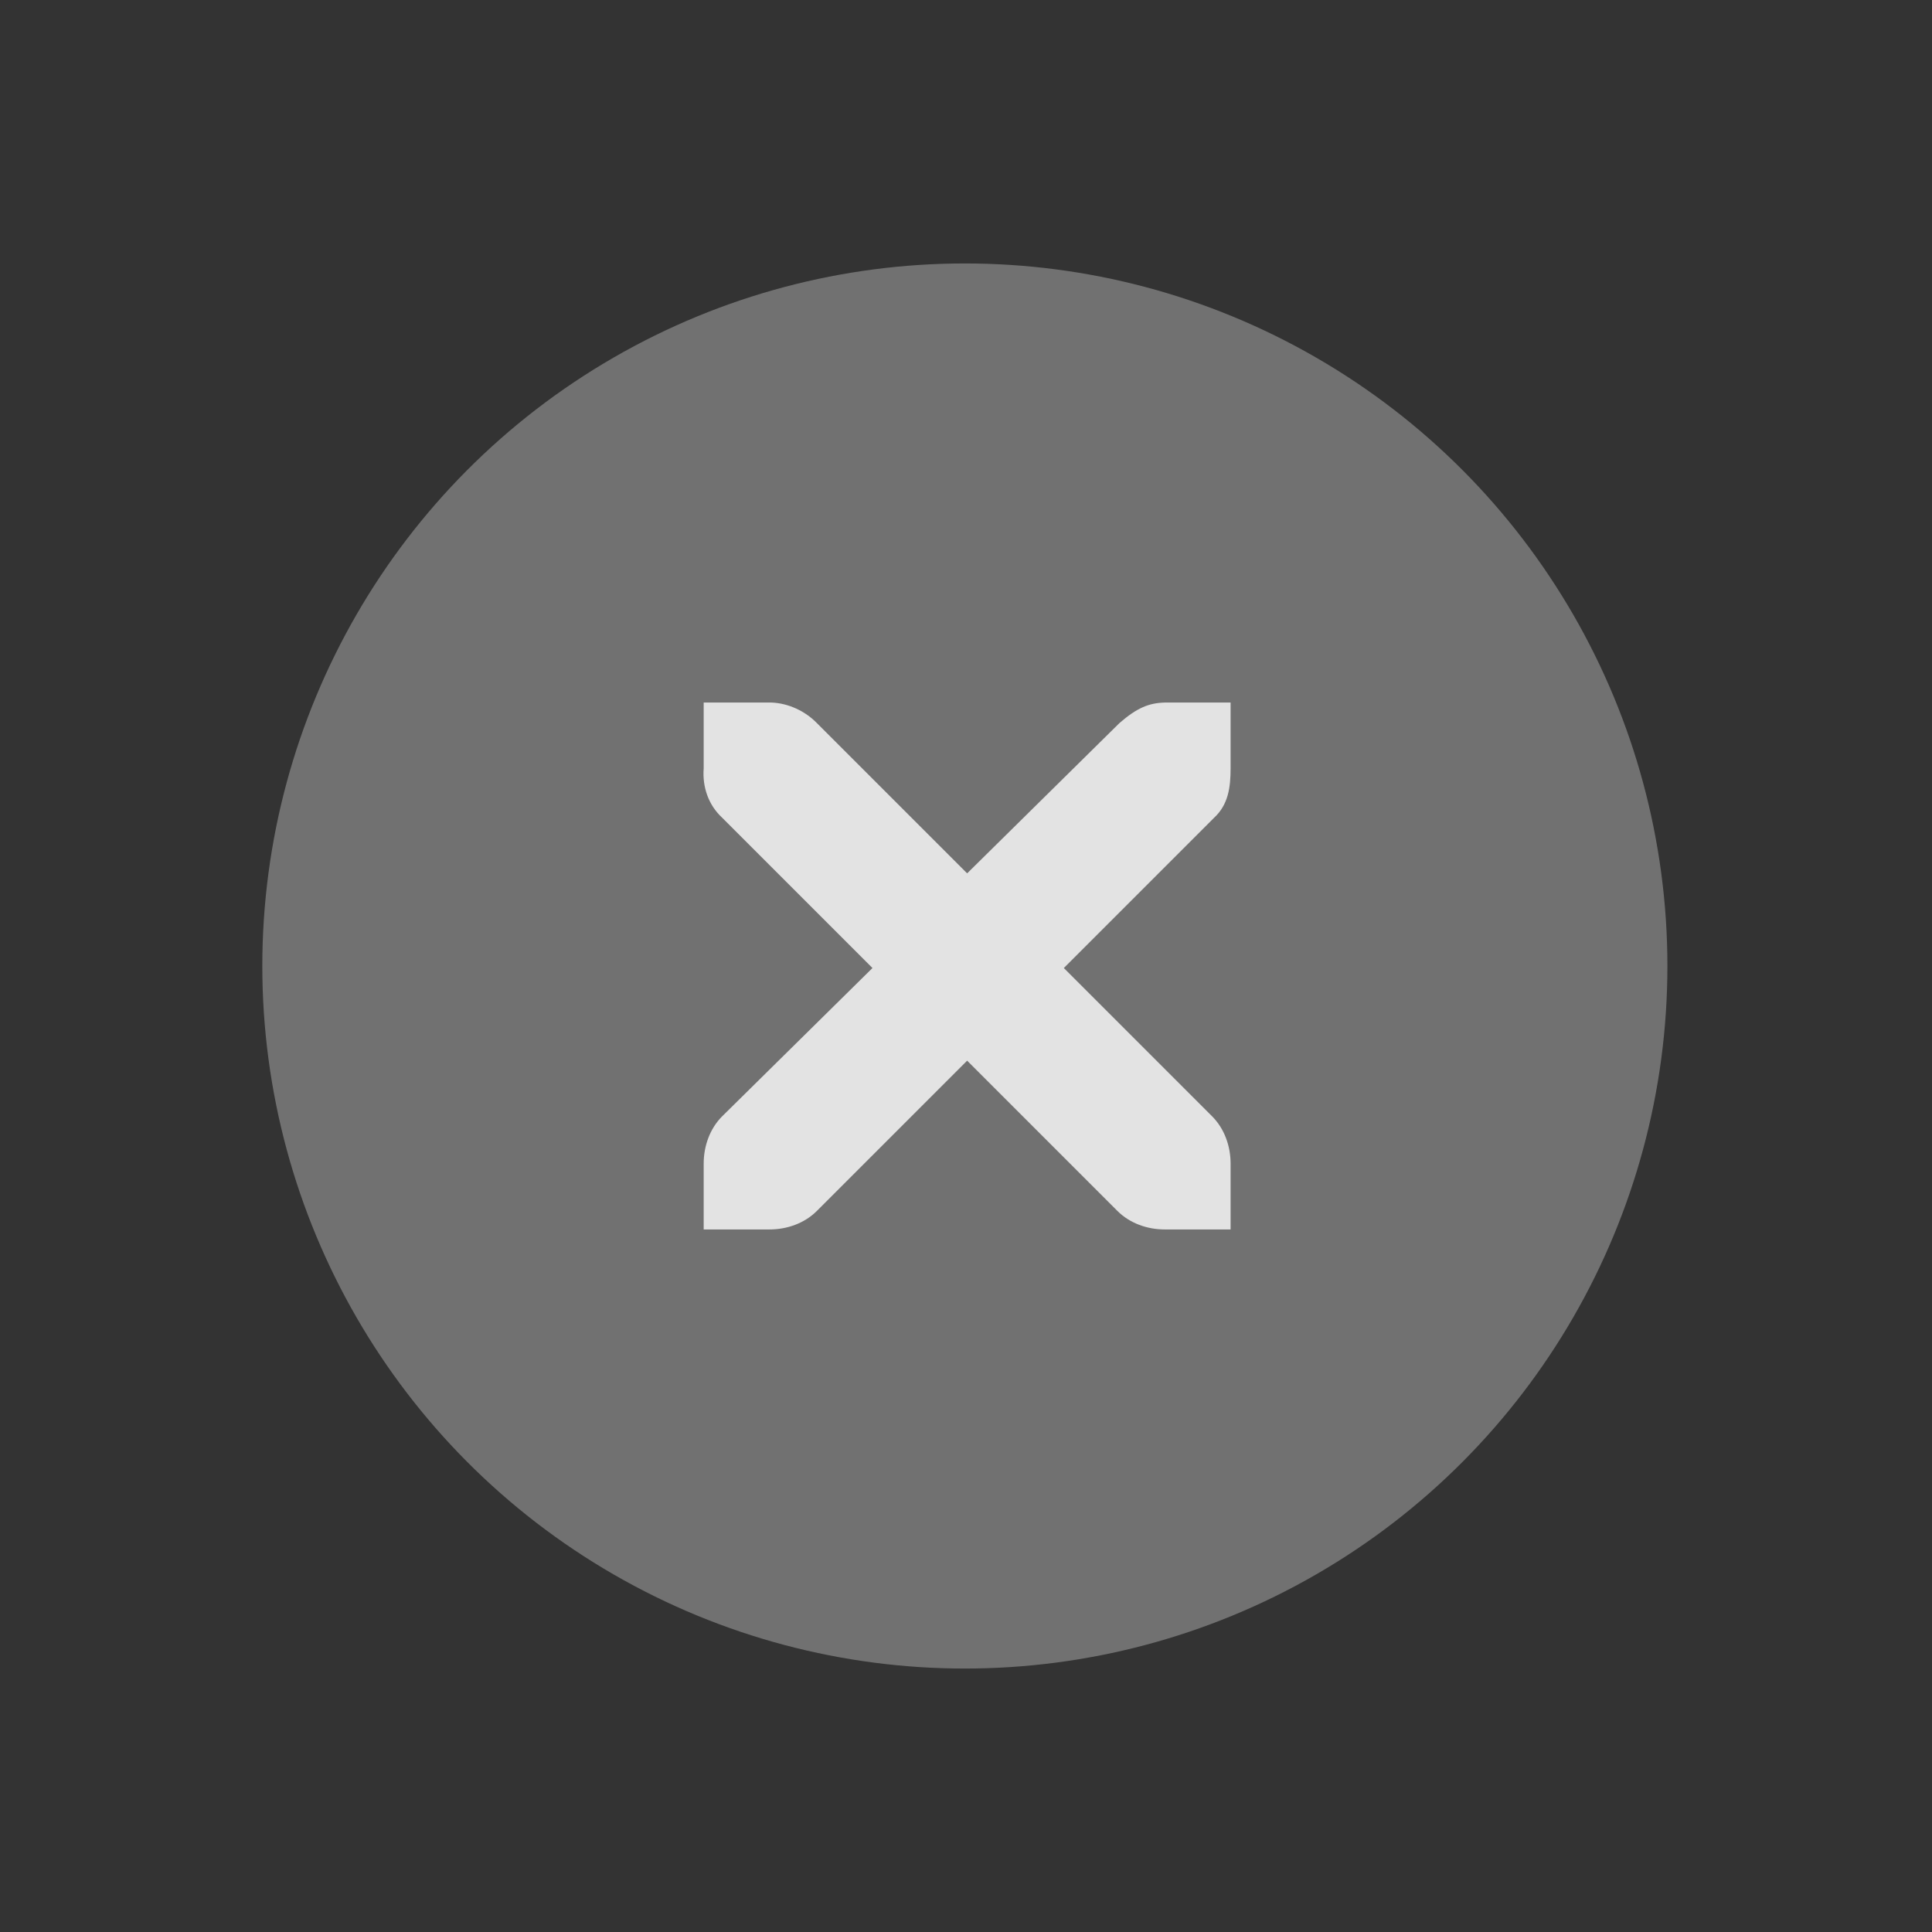<?xml version="1.0" encoding="UTF-8" standalone="no"?>
<svg
   id="svg4306"
   width="22"
   height="22"
   enable-background="new"
   version="1.1"
   sodipodi:docname="close.svg"
   inkscape:version="1.2 (dc2aedaf03, 2022-05-15)"
   xmlns:inkscape="http://www.inkscape.org/namespaces/inkscape"
   xmlns:sodipodi="http://sodipodi.sourceforge.net/DTD/sodipodi-0.dtd"
   xmlns="http://www.w3.org/2000/svg"
   xmlns:svg="http://www.w3.org/2000/svg"
   xmlns:rdf="http://www.w3.org/1999/02/22-rdf-syntax-ns#"
   xmlns:cc="http://creativecommons.org/ns#"
   xmlns:dc="http://purl.org/dc/elements/1.1/">
  <rect width="100%" height="100%" fill="#333333" stroke="none"/>
  <defs
     id="defs27" />
  <sodipodi:namedview
     pagecolor="#ffffff"
     bordercolor="#666666"
     borderopacity="1"
     objecttolerance="10"
     gridtolerance="10"
     guidetolerance="10"
     inkscape:pageopacity="0"
     inkscape:pageshadow="2"
     inkscape:window-width="1366"
     inkscape:window-height="700"
     id="namedview25"
     showgrid="false"
     inkscape:zoom="10.727273"
     inkscape:cx="23.584746"
     inkscape:cy="24.516949"
     inkscape:window-x="0"
     inkscape:window-y="36"
     inkscape:window-maximized="1"
     inkscape:current-layer="svg4306"
     inkscape:showpageshadow="0"
     inkscape:pagecheckerboard="1"
     inkscape:deskcolor="#d1d1d1" />
  <rect
     id="rect6204-9"
     x="20.932"
     y="6"
     width="16"
     height="16"
     fill="none" />
  <g
     id="pressed-center"
     transform="translate(-63.181,179.64)">
    <g
       id="g6344-3"
       transform="translate(-1207.4,-402.64)">
      <circle
         id="ellipse6320-6"
         cx="1302"
         cy="255"
         r="8"
         fill="#5657f5"
         fill-opacity="0.953"
         opacity="0.95" />
    </g>
    <path
       id="path6346-2"
       d="m 91.626,-150.64 h 0.75 c 0.008,-9e-5 0.016,-3.5e-4 0.023,0 0.191,0.008 0.382,0.096 0.516,0.234 l 1.711,1.711 1.734,-1.711 c 0.199,-0.173 0.335,-0.229 0.516,-0.234 h 0.75 v 0.75 c 0,0.215 -0.026,0.413 -0.188,0.562 l -1.711,1.711 1.688,1.688 c 0.141,0.141 0.211,0.34 0.211,0.539 v 0.75 h -0.75 c -0.199,-1e-5 -0.398,-0.07 -0.539,-0.211 l -1.711,-1.711 -1.711,1.711 c -0.141,0.141 -0.34,0.211 -0.539,0.211 h -0.75 v -0.75 c 0,-0.199 0.07,-0.398 0.211,-0.539 l 1.711,-1.688 -1.711,-1.711 c -0.158,-0.146 -0.227,-0.352 -0.211,-0.562 v -0.75 z"
       color="#bebebe"
       enable-background="new"
       fill="#ffffff"
       style="text-indent:0;text-decoration-line:none;text-transform:none" />
    <rect
       id="rect6348-3"
       x="86.625"
       y="-155.64"
       width="16"
       height="16"
       fill="none" />
  </g>
  <g
     id="inactive-center"
     inkscape:label="#inactive-center"
     transform="translate(-16.8,-22.711)">
    <circle
       id="ellipse6320-6-6"
       cx="48.219"
       cy="33.711"
       r="8"
       fill="#5657f5"
       fill-opacity="0.953"
       opacity="0.95"
       style="opacity:0.5;fill:#888888;fill-opacity:1" />
    <path
       id="path6346-2-0"
       d="m 45.245,30.711 h 0.75 c 0.008,-9e-5 0.016,-3.5e-4 0.023,0 0.191,0.008 0.382,0.096 0.516,0.234 l 1.711,1.711 1.734,-1.711 c 0.199,-0.173 0.335,-0.229 0.516,-0.234 h 0.75 v 0.75 c 0,0.215 -0.026,0.413 -0.188,0.562 l -1.711,1.711 1.688,1.688 c 0.141,0.141 0.211,0.34 0.211,0.539 v 0.75 h -0.75 c -0.199,-1e-5 -0.398,-0.07 -0.539,-0.211 l -1.711,-1.711 -1.711,1.711 c -0.141,0.141 -0.34,0.211 -0.539,0.211 h -0.75 v -0.75 c 0,-0.199 0.07,-0.398 0.211,-0.539 l 1.711,-1.688 -1.711,-1.711 c -0.158,-0.146 -0.227,-0.352 -0.211,-0.562 v -0.75 z"
       color="#bebebe"
       enable-background="new"
       fill="#ffffff"
       style="text-indent:0;text-decoration-line:none;text-transform:none;opacity:0.5;fill:#ffffff;fill-opacity:1" />
    <rect
       id="rect6348-3-4"
       x="40.244"
       y="25.711"
       width="16"
       height="16"
       fill="none" />
  </g>
  <g
     id="deactivated-center"
     inkscape:label="#deactivated-center"
     transform="translate(21.734,-22.711)">
    <circle
       id="ellipse6320-6-6-9"
       cx="30.116"
       cy="33.711"
       r="8"
       fill="#5657f5"
       fill-opacity="0.953"
       opacity="0.95"
       style="opacity:0.5;fill:#878787;fill-opacity:1" />
    <path
       id="path6346-2-0-7"
       d="m 27.142,30.711 h 0.75 c 0.008,-9e-5 0.016,-3.5e-4 0.023,0 0.191,0.008 0.382,0.096 0.516,0.234 l 1.711,1.711 1.734,-1.711 c 0.199,-0.173 0.335,-0.229 0.516,-0.234 h 0.75 v 0.75 c 0,0.215 -0.026,0.413 -0.188,0.562 l -1.711,1.711 1.688,1.688 c 0.141,0.141 0.211,0.34 0.211,0.539 v 0.75 h -0.75 c -0.199,-1e-5 -0.398,-0.07 -0.539,-0.211 l -1.711,-1.711 -1.711,1.711 c -0.141,0.141 -0.34,0.211 -0.539,0.211 h -0.75 v -0.75 c 0,-0.199 0.07,-0.398 0.211,-0.539 l 1.711,-1.688 -1.711,-1.711 c -0.158,-0.146 -0.227,-0.352 -0.211,-0.562 v -0.75 z"
       color="#bebebe"
       enable-background="new"
       fill="#ffffff"
       style="text-indent:0;text-decoration-line:none;text-transform:none;opacity:0.3;fill:#ffffff;fill-opacity:1" />
    <rect
       id="rect6348-3-4-7"
       x="22.141"
       y="25.711"
       width="16"
       height="16"
       fill="none" />
  </g>
  <g
     id="active-center"
     inkscape:label="#active-center"
     transform="translate(-35.563)">
    <circle
       id="ellipse6320-6-6-8"
       cx="46.55"
       cy="11"
       r="8"
       fill="#5657f5"
       fill-opacity="0.953"
       opacity="0.95"
       style="opacity:0.5;fill:#b1b1b1;fill-opacity:1" />
    <path
       id="path6346-2-0-8"
       d="m 43.576,8 h 0.75 c 0.008,-9e-5 0.016,-3.5e-4 0.023,0 0.191,0.008 0.382,0.096 0.516,0.234 l 1.711,1.711 1.734,-1.711 c 0.199,-0.173 0.335,-0.229 0.516,-0.234 h 0.75 v 0.75 c 0,0.215 -0.026,0.413 -0.188,0.562 l -1.711,1.711 1.688,1.688 c 0.141,0.141 0.211,0.34 0.211,0.539 v 0.75 h -0.75 c -0.199,-1e-5 -0.398,-0.07 -0.539,-0.211 l -1.711,-1.711 -1.711,1.711 c -0.141,0.141 -0.34,0.211 -0.539,0.211 h -0.75 v -0.75 c 0,-0.199 0.07,-0.398 0.211,-0.539 l 1.711,-1.688 -1.711,-1.711 c -0.158,-0.146 -0.227,-0.352 -0.211,-0.562 v -0.75 z"
       color="#bebebe"
       enable-background="new"
       fill="#ffffff"
       style="text-indent:0;text-decoration-line:none;text-transform:none;opacity:0.8" />
    <rect
       id="rect6348-3-4-8"
       x="38.575"
       y="3"
       width="16"
       height="16"
       fill="none" />
  </g>
  <g
     id="hover-center"
     transform="translate(-83.612,179.64)"
     inkscape:label="#hover-center">
    <g
       id="g6440-7"
       transform="translate(-1207.4,-402.64)">
      <circle
         id="ellipse6416-5"
         cx="1302"
         cy="255"
         r="8"
         fill="#ff5555"
         opacity="0.95" />
    </g>
    <path
       id="path6442-9"
       d="m 91.626,-150.64 h 0.75 c 0.008,-9e-5 0.016,-3.5e-4 0.023,0 0.191,0.008 0.382,0.096 0.516,0.234 l 1.711,1.711 1.734,-1.711 c 0.199,-0.173 0.335,-0.229 0.516,-0.234 h 0.75 v 0.75 c 0,0.215 -0.026,0.413 -0.188,0.562 l -1.711,1.711 1.688,1.688 c 0.141,0.141 0.211,0.34 0.211,0.539 v 0.75 h -0.75 c -0.199,-1e-5 -0.398,-0.07 -0.539,-0.211 l -1.711,-1.711 -1.711,1.711 c -0.141,0.141 -0.34,0.211 -0.539,0.211 h -0.75 v -0.75 c 0,-0.199 0.07,-0.398 0.211,-0.539 l 1.711,-1.688 -1.711,-1.711 c -0.158,-0.146 -0.227,-0.352 -0.211,-0.562 v -0.75 z"
       color="#bebebe"
       enable-background="new"
       fill="#ffffff"
       style="text-indent:0;text-decoration-line:none;text-transform:none" />
    <rect
       id="rect6444-3"
       x="86.625"
       y="-155.64"
       width="16"
       height="16"
       fill="none" />
  </g>
</svg>
